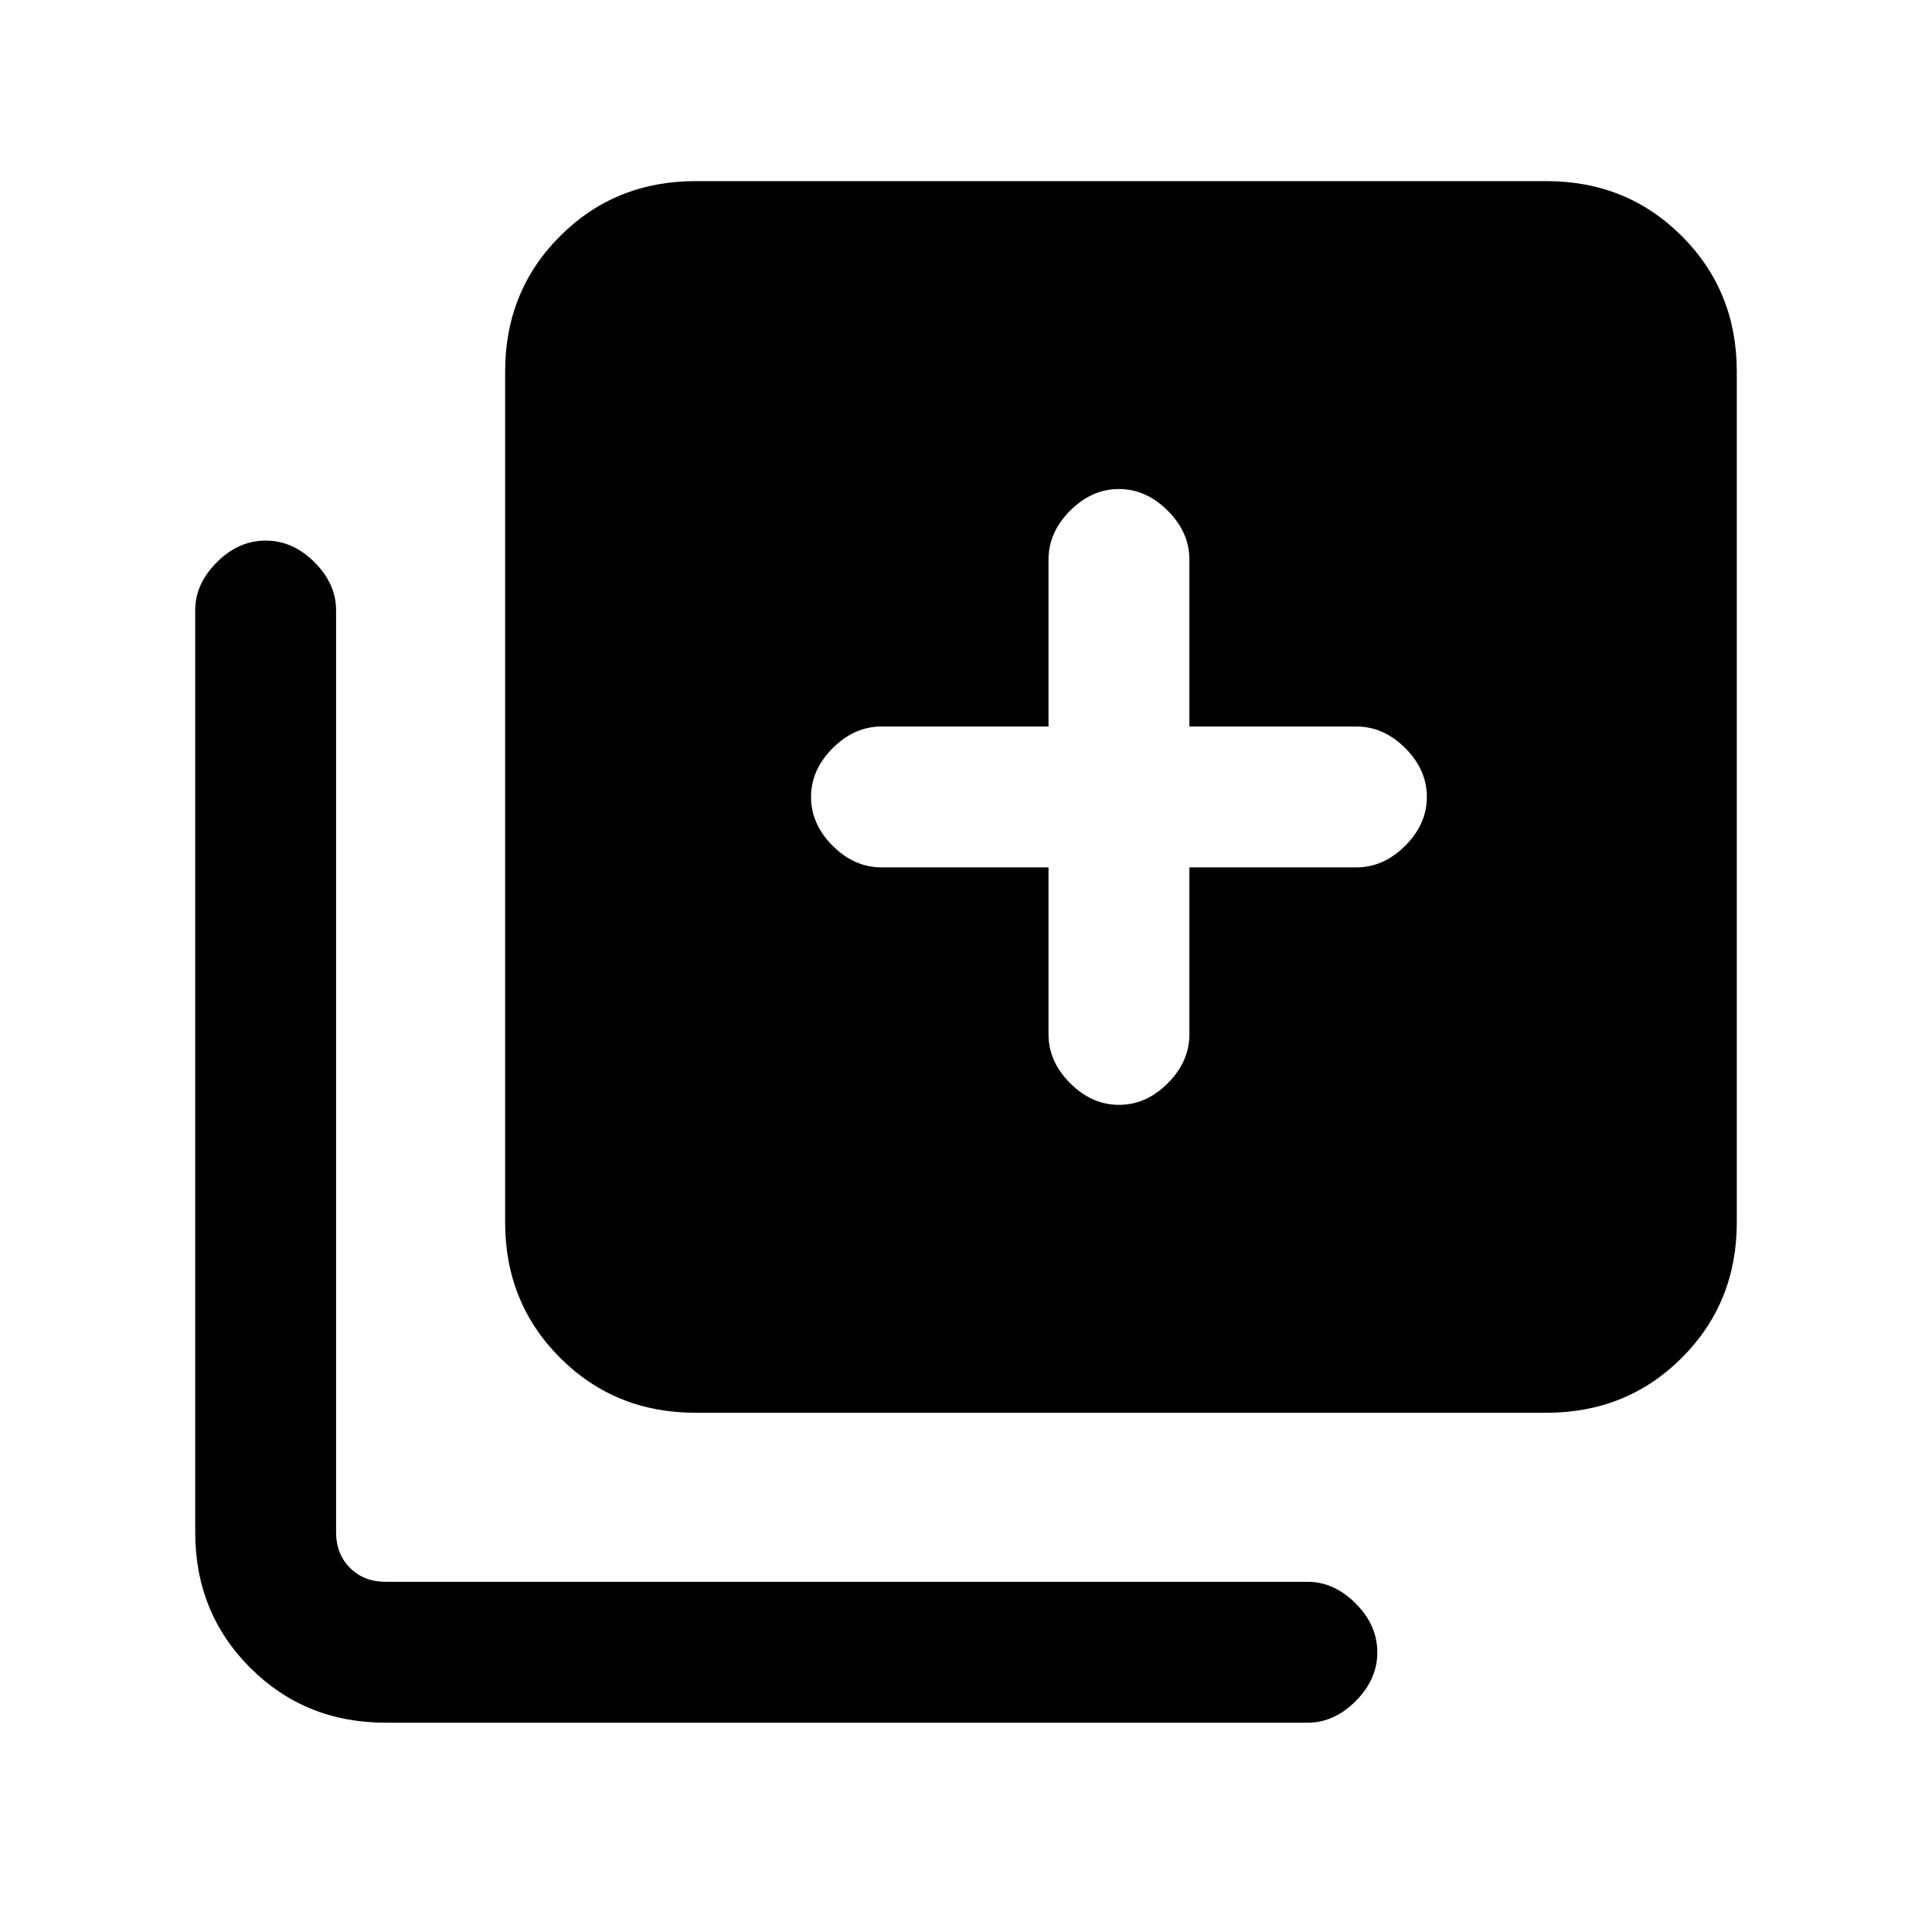 <svg xmlns="http://www.w3.org/2000/svg" height="20" viewBox="0 -960 960 960" width="20"><path d="M556.03-411q13.51 0 24.24-10.75Q591-432.5 591-446v-83h83q13.5 0 24.25-10.76T709-564.03q0-13.51-10.75-24.24Q687.5-599 674-599h-83v-83q0-13.5-10.76-24.25T555.97-717q-13.51 0-24.24 10.75Q521-695.5 521-682v83h-83q-13.5 0-24.25 10.76T403-563.97q0 13.51 10.75 24.24Q424.5-529 438-529h83v83q0 13.5 10.76 24.25T556.03-411ZM345.62-258q-40 0-67.31-27.31Q251-312.62 251-352.62v-422.76q0-40 27.31-67.31Q305.62-870 345.62-870h422.76q40 0 67.31 27.31Q863-815.38 863-775.38v422.76q0 40-27.31 67.31Q808.38-258 768.38-258H345.62Zm-154 154q-40 0-67.31-27.31Q97-158.62 97-198.61v-458.22q0-13.05 10.76-23.8t24.27-10.75q13.51 0 24.24 10.75Q167-669.88 167-656.83v458.22q0 10.76 6.92 17.69 6.93 6.92 17.7 6.92h458.21q13.05 0 23.8 10.76t10.75 24.27q0 13.51-10.75 24.24Q662.88-104 649.83-104H191.62Z"/></svg>